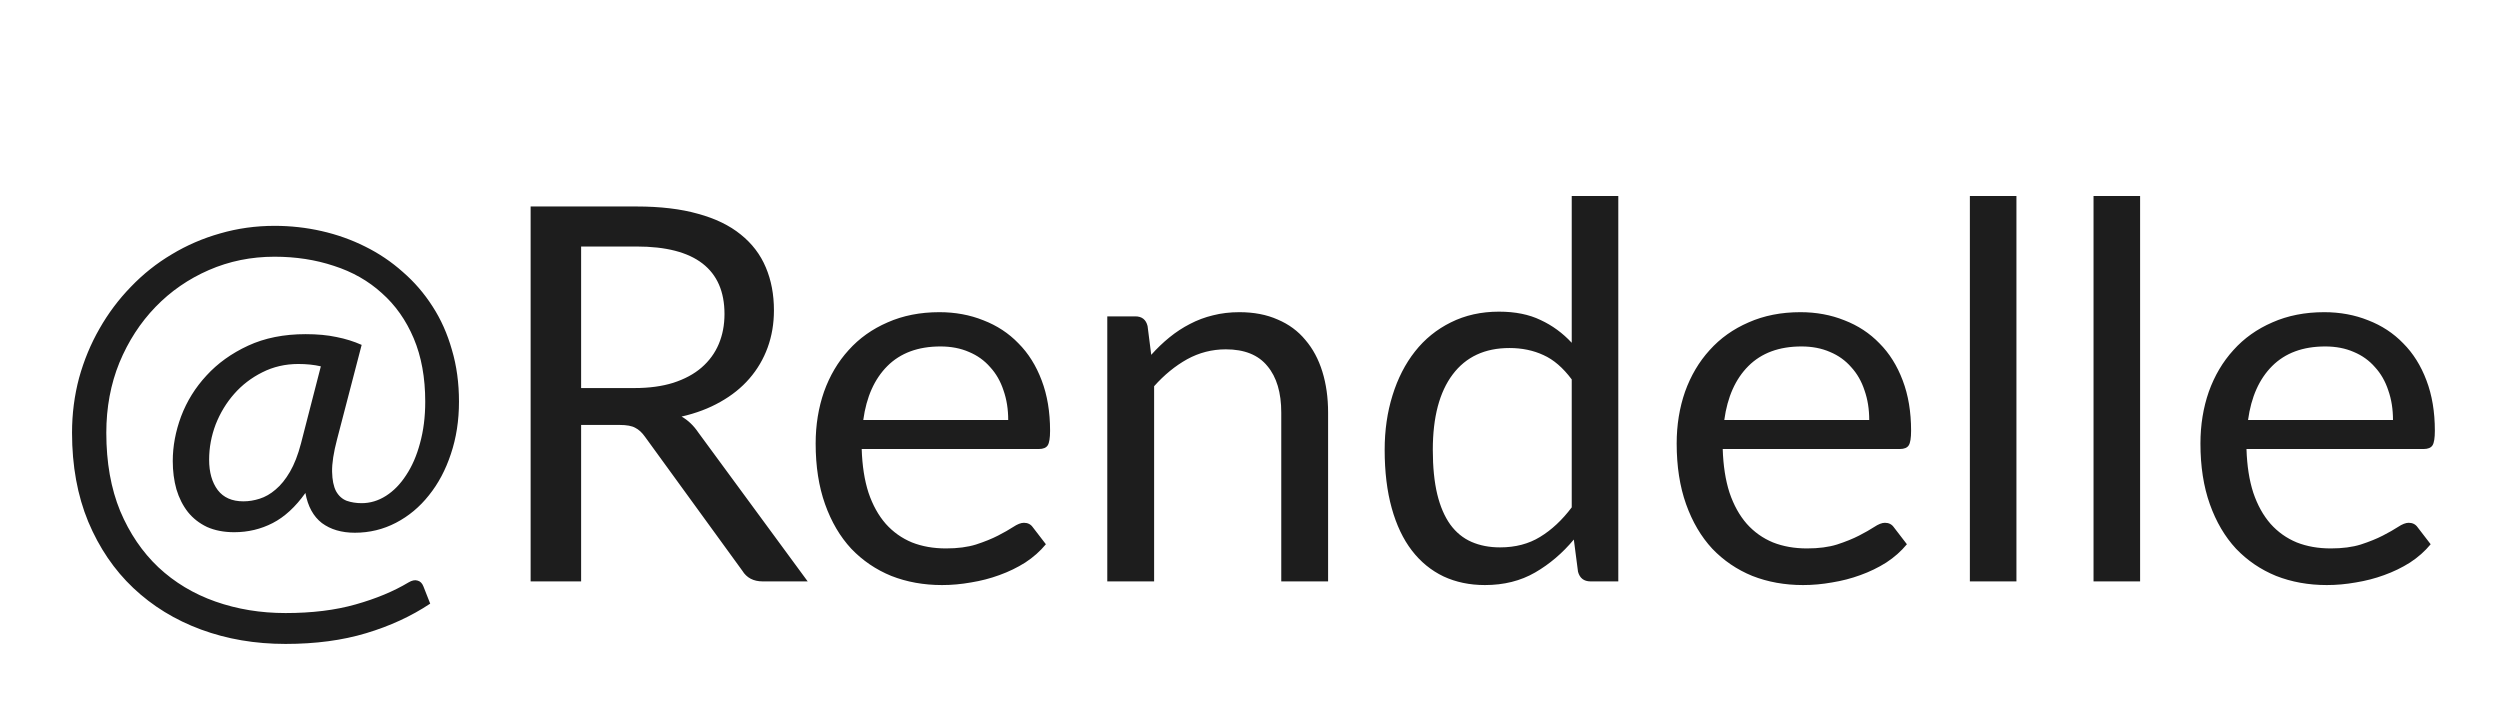 <svg width="172" height="49" viewBox="0 0 172 49" fill="none" xmlns="http://www.w3.org/2000/svg">
<g filter="url(#filter0_d_797_596)">
<path d="M22.074 21.204C21.606 21.096 21.09 21.042 20.526 21.042C19.626 21.042 18.798 21.234 18.042 21.618C17.298 21.99 16.656 22.482 16.116 23.094C15.576 23.706 15.15 24.408 14.838 25.2C14.538 25.992 14.388 26.802 14.388 27.63C14.388 28.494 14.586 29.19 14.982 29.718C15.378 30.234 15.966 30.492 16.746 30.492C17.118 30.492 17.49 30.432 17.862 30.312C18.246 30.192 18.612 29.982 18.96 29.682C19.32 29.382 19.65 28.974 19.95 28.458C20.25 27.942 20.502 27.294 20.706 26.514L22.074 21.204ZM23.19 26.226C22.95 27.138 22.836 27.882 22.848 28.458C22.86 29.022 22.95 29.466 23.118 29.79C23.298 30.114 23.544 30.336 23.856 30.456C24.168 30.564 24.51 30.618 24.882 30.618C25.47 30.618 26.028 30.45 26.556 30.114C27.084 29.778 27.546 29.304 27.942 28.692C28.35 28.08 28.668 27.348 28.896 26.496C29.136 25.632 29.256 24.678 29.256 23.634C29.256 21.978 28.992 20.526 28.464 19.278C27.936 18.03 27.204 16.992 26.268 16.164C25.344 15.324 24.246 14.7 22.974 14.292C21.714 13.872 20.352 13.662 18.888 13.662C17.28 13.662 15.774 13.968 14.37 14.58C12.966 15.192 11.742 16.038 10.698 17.118C9.654 18.198 8.826 19.476 8.214 20.952C7.614 22.428 7.314 24.036 7.314 25.776C7.314 27.816 7.632 29.61 8.268 31.158C8.916 32.694 9.792 33.984 10.896 35.028C12.012 36.072 13.32 36.858 14.82 37.386C16.32 37.914 17.928 38.178 19.644 38.178C21.468 38.178 23.076 37.98 24.468 37.584C25.872 37.188 27.084 36.684 28.104 36.072C28.344 35.928 28.554 35.886 28.734 35.946C28.914 35.994 29.046 36.126 29.13 36.342L29.598 37.53C28.302 38.394 26.832 39.072 25.188 39.564C23.556 40.056 21.708 40.302 19.644 40.302C17.556 40.302 15.618 39.972 13.83 39.312C12.042 38.652 10.488 37.698 9.168 36.45C7.86 35.214 6.828 33.696 6.072 31.896C5.328 30.096 4.956 28.056 4.956 25.776C4.956 24.468 5.118 23.208 5.442 21.996C5.778 20.784 6.246 19.656 6.846 18.612C7.446 17.556 8.166 16.596 9.006 15.732C9.846 14.856 10.782 14.112 11.814 13.5C12.846 12.876 13.956 12.396 15.144 12.06C16.344 11.712 17.592 11.538 18.888 11.538C19.992 11.538 21.072 11.658 22.128 11.898C23.184 12.138 24.18 12.492 25.116 12.96C26.064 13.428 26.928 14.01 27.708 14.706C28.5 15.39 29.184 16.182 29.76 17.082C30.336 17.97 30.78 18.966 31.092 20.07C31.416 21.162 31.578 22.35 31.578 23.634C31.578 24.93 31.392 26.13 31.02 27.234C30.66 28.326 30.156 29.274 29.508 30.078C28.872 30.882 28.116 31.512 27.24 31.968C26.364 32.424 25.422 32.652 24.414 32.652C23.502 32.652 22.746 32.43 22.146 31.986C21.558 31.53 21.18 30.84 21.012 29.916C20.328 30.876 19.578 31.566 18.762 31.986C17.946 32.406 17.064 32.616 16.116 32.616C15.408 32.616 14.784 32.496 14.244 32.256C13.716 32.004 13.278 31.662 12.93 31.23C12.582 30.786 12.318 30.264 12.138 29.664C11.97 29.064 11.886 28.416 11.886 27.72C11.886 26.7 12.078 25.674 12.462 24.642C12.858 23.598 13.44 22.662 14.208 21.834C14.976 20.994 15.93 20.31 17.07 19.782C18.21 19.254 19.53 18.99 21.03 18.99C21.834 18.99 22.542 19.056 23.154 19.188C23.766 19.308 24.342 19.488 24.882 19.728L23.19 26.226ZM43.653 22.698C44.661 22.698 45.549 22.578 46.317 22.338C47.097 22.086 47.745 21.738 48.261 21.294C48.789 20.838 49.185 20.298 49.449 19.674C49.713 19.05 49.845 18.36 49.845 17.604C49.845 16.068 49.341 14.91 48.333 14.13C47.325 13.35 45.813 12.96 43.797 12.96H39.981V22.698H43.653ZM55.569 36H52.473C51.837 36 51.369 35.754 51.069 35.262L44.373 26.046C44.169 25.758 43.947 25.554 43.707 25.434C43.479 25.302 43.119 25.236 42.627 25.236H39.981V36H36.507V10.206H43.797C45.429 10.206 46.839 10.374 48.027 10.71C49.215 11.034 50.193 11.508 50.961 12.132C51.741 12.756 52.317 13.512 52.689 14.4C53.061 15.276 53.247 16.26 53.247 17.352C53.247 18.264 53.103 19.116 52.815 19.908C52.527 20.7 52.107 21.414 51.555 22.05C51.015 22.674 50.349 23.208 49.557 23.652C48.777 24.096 47.889 24.432 46.893 24.66C47.337 24.912 47.721 25.278 48.045 25.758L55.569 36ZM69.365 24.894C69.365 24.15 69.257 23.472 69.041 22.86C68.837 22.236 68.531 21.702 68.123 21.258C67.727 20.802 67.241 20.454 66.665 20.214C66.089 19.962 65.435 19.836 64.703 19.836C63.167 19.836 61.949 20.286 61.049 21.186C60.161 22.074 59.609 23.31 59.393 24.894H69.365ZM71.957 33.444C71.561 33.924 71.087 34.344 70.535 34.704C69.983 35.052 69.389 35.34 68.753 35.568C68.129 35.796 67.481 35.964 66.809 36.072C66.137 36.192 65.471 36.252 64.811 36.252C63.551 36.252 62.387 36.042 61.319 35.622C60.263 35.19 59.345 34.566 58.565 33.75C57.797 32.922 57.197 31.902 56.765 30.69C56.333 29.478 56.117 28.086 56.117 26.514C56.117 25.242 56.309 24.054 56.693 22.95C57.089 21.846 57.653 20.892 58.385 20.088C59.117 19.272 60.011 18.636 61.067 18.18C62.123 17.712 63.311 17.478 64.631 17.478C65.723 17.478 66.731 17.664 67.655 18.036C68.591 18.396 69.395 18.924 70.067 19.62C70.751 20.304 71.285 21.156 71.669 22.176C72.053 23.184 72.245 24.336 72.245 25.632C72.245 26.136 72.191 26.472 72.083 26.64C71.975 26.808 71.771 26.892 71.471 26.892H59.285C59.321 28.044 59.477 29.046 59.753 29.898C60.041 30.75 60.437 31.464 60.941 32.04C61.445 32.604 62.045 33.03 62.741 33.318C63.437 33.594 64.217 33.732 65.081 33.732C65.885 33.732 66.575 33.642 67.151 33.462C67.739 33.27 68.243 33.066 68.663 32.85C69.083 32.634 69.431 32.436 69.707 32.256C69.995 32.064 70.241 31.968 70.445 31.968C70.709 31.968 70.913 32.07 71.057 32.274L71.957 33.444ZM79.205 20.412C79.601 19.968 80.021 19.566 80.465 19.206C80.909 18.846 81.377 18.54 81.869 18.288C82.373 18.024 82.901 17.826 83.453 17.694C84.017 17.55 84.623 17.478 85.271 17.478C86.267 17.478 87.143 17.646 87.899 17.982C88.667 18.306 89.303 18.774 89.807 19.386C90.323 19.986 90.713 20.712 90.977 21.564C91.241 22.416 91.373 23.358 91.373 24.39V36H88.151V24.39C88.151 23.01 87.833 21.942 87.197 21.186C86.573 20.418 85.619 20.034 84.335 20.034C83.387 20.034 82.499 20.262 81.671 20.718C80.855 21.174 80.099 21.792 79.403 22.572V36H76.181V17.766H78.107C78.563 17.766 78.845 17.988 78.953 18.432L79.205 20.412ZM108.135 22.104C107.535 21.3 106.887 20.742 106.191 20.43C105.495 20.106 104.715 19.944 103.851 19.944C102.159 19.944 100.857 20.55 99.945 21.762C99.033 22.974 98.577 24.702 98.577 26.946C98.577 28.134 98.679 29.154 98.883 30.006C99.087 30.846 99.387 31.542 99.783 32.094C100.179 32.634 100.665 33.03 101.241 33.282C101.817 33.534 102.471 33.66 103.203 33.66C104.259 33.66 105.177 33.42 105.957 32.94C106.749 32.46 107.475 31.782 108.135 30.906V22.104ZM111.339 9.486V36H109.431C108.975 36 108.687 35.778 108.567 35.334L108.279 33.12C107.499 34.056 106.611 34.812 105.615 35.388C104.619 35.964 103.467 36.252 102.159 36.252C101.115 36.252 100.167 36.054 99.315 35.658C98.463 35.25 97.737 34.656 97.137 33.876C96.537 33.096 96.075 32.124 95.751 30.96C95.427 29.796 95.265 28.458 95.265 26.946C95.265 25.602 95.445 24.354 95.805 23.202C96.165 22.038 96.681 21.03 97.353 20.178C98.025 19.326 98.847 18.66 99.819 18.18C100.803 17.688 101.907 17.442 103.131 17.442C104.247 17.442 105.201 17.634 105.993 18.018C106.797 18.39 107.511 18.912 108.135 19.584V9.486H111.339ZM128.603 24.894C128.603 24.15 128.495 23.472 128.279 22.86C128.075 22.236 127.769 21.702 127.361 21.258C126.965 20.802 126.479 20.454 125.903 20.214C125.327 19.962 124.673 19.836 123.941 19.836C122.405 19.836 121.187 20.286 120.287 21.186C119.399 22.074 118.847 23.31 118.631 24.894H128.603ZM131.195 33.444C130.799 33.924 130.325 34.344 129.773 34.704C129.221 35.052 128.627 35.34 127.991 35.568C127.367 35.796 126.719 35.964 126.047 36.072C125.375 36.192 124.709 36.252 124.049 36.252C122.789 36.252 121.625 36.042 120.557 35.622C119.501 35.19 118.583 34.566 117.803 33.75C117.035 32.922 116.435 31.902 116.003 30.69C115.571 29.478 115.355 28.086 115.355 26.514C115.355 25.242 115.547 24.054 115.931 22.95C116.327 21.846 116.891 20.892 117.623 20.088C118.355 19.272 119.249 18.636 120.305 18.18C121.361 17.712 122.549 17.478 123.869 17.478C124.961 17.478 125.969 17.664 126.893 18.036C127.829 18.396 128.633 18.924 129.305 19.62C129.989 20.304 130.523 21.156 130.907 22.176C131.291 23.184 131.483 24.336 131.483 25.632C131.483 26.136 131.429 26.472 131.321 26.64C131.213 26.808 131.009 26.892 130.709 26.892H118.523C118.559 28.044 118.715 29.046 118.991 29.898C119.279 30.75 119.675 31.464 120.179 32.04C120.683 32.604 121.283 33.03 121.979 33.318C122.675 33.594 123.455 33.732 124.319 33.732C125.123 33.732 125.813 33.642 126.389 33.462C126.977 33.27 127.481 33.066 127.901 32.85C128.321 32.634 128.669 32.436 128.945 32.256C129.233 32.064 129.479 31.968 129.683 31.968C129.947 31.968 130.151 32.07 130.295 32.274L131.195 33.444ZM138.731 9.486V36H135.527V9.486H138.731ZM147.239 9.486V36H144.035V9.486H147.239ZM164.638 24.894C164.638 24.15 164.53 23.472 164.314 22.86C164.11 22.236 163.804 21.702 163.396 21.258C163 20.802 162.514 20.454 161.938 20.214C161.362 19.962 160.708 19.836 159.976 19.836C158.44 19.836 157.222 20.286 156.322 21.186C155.434 22.074 154.882 23.31 154.666 24.894H164.638ZM167.23 33.444C166.834 33.924 166.36 34.344 165.808 34.704C165.256 35.052 164.662 35.34 164.026 35.568C163.402 35.796 162.754 35.964 162.082 36.072C161.41 36.192 160.744 36.252 160.084 36.252C158.824 36.252 157.66 36.042 156.592 35.622C155.536 35.19 154.618 34.566 153.838 33.75C153.07 32.922 152.47 31.902 152.038 30.69C151.606 29.478 151.39 28.086 151.39 26.514C151.39 25.242 151.582 24.054 151.966 22.95C152.362 21.846 152.926 20.892 153.658 20.088C154.39 19.272 155.284 18.636 156.34 18.18C157.396 17.712 158.584 17.478 159.904 17.478C160.996 17.478 162.004 17.664 162.928 18.036C163.864 18.396 164.668 18.924 165.34 19.62C166.024 20.304 166.558 21.156 166.942 22.176C167.326 23.184 167.518 24.336 167.518 25.632C167.518 26.136 167.464 26.472 167.356 26.64C167.248 26.808 167.044 26.892 166.744 26.892H154.558C154.594 28.044 154.75 29.046 155.026 29.898C155.314 30.75 155.71 31.464 156.214 32.04C156.718 32.604 157.318 33.03 158.014 33.318C158.71 33.594 159.49 33.732 160.354 33.732C161.158 33.732 161.848 33.642 162.424 33.462C163.012 33.27 163.516 33.066 163.936 32.85C164.356 32.634 164.704 32.436 164.98 32.256C165.268 32.064 165.514 31.968 165.718 31.968C165.982 31.968 166.186 32.07 166.33 32.274L167.23 33.444Z" fill="#1D1D1D"/>
</g>
<defs>
<filter id="filter0_d_797_596" x="0.956" y="9.486" width="170.562" height="38.816" filterUnits="userSpaceOnUse" color-interpolation-filters="sRGB">
<feFlood flood-opacity="0" result="BackgroundImageFix"/>
<feColorMatrix in="SourceAlpha" type="matrix" values="0 0 0 0 0 0 0 0 0 0 0 0 0 0 0 0 0 0 127 0" result="hardAlpha"/>
<feOffset dy="4"/>
<feGaussianBlur stdDeviation="2"/>
<feComposite in2="hardAlpha" operator="out"/>
<feColorMatrix type="matrix" values="0 0 0 0 0 0 0 0 0 0 0 0 0 0 0 0 0 0 0.25 0"/>
<feBlend mode="normal" in2="BackgroundImageFix" result="effect1_dropShadow_797_596"/>
<feBlend mode="normal" in="SourceGraphic" in2="effect1_dropShadow_797_596" result="shape"/>
</filter>
</defs>
</svg>
